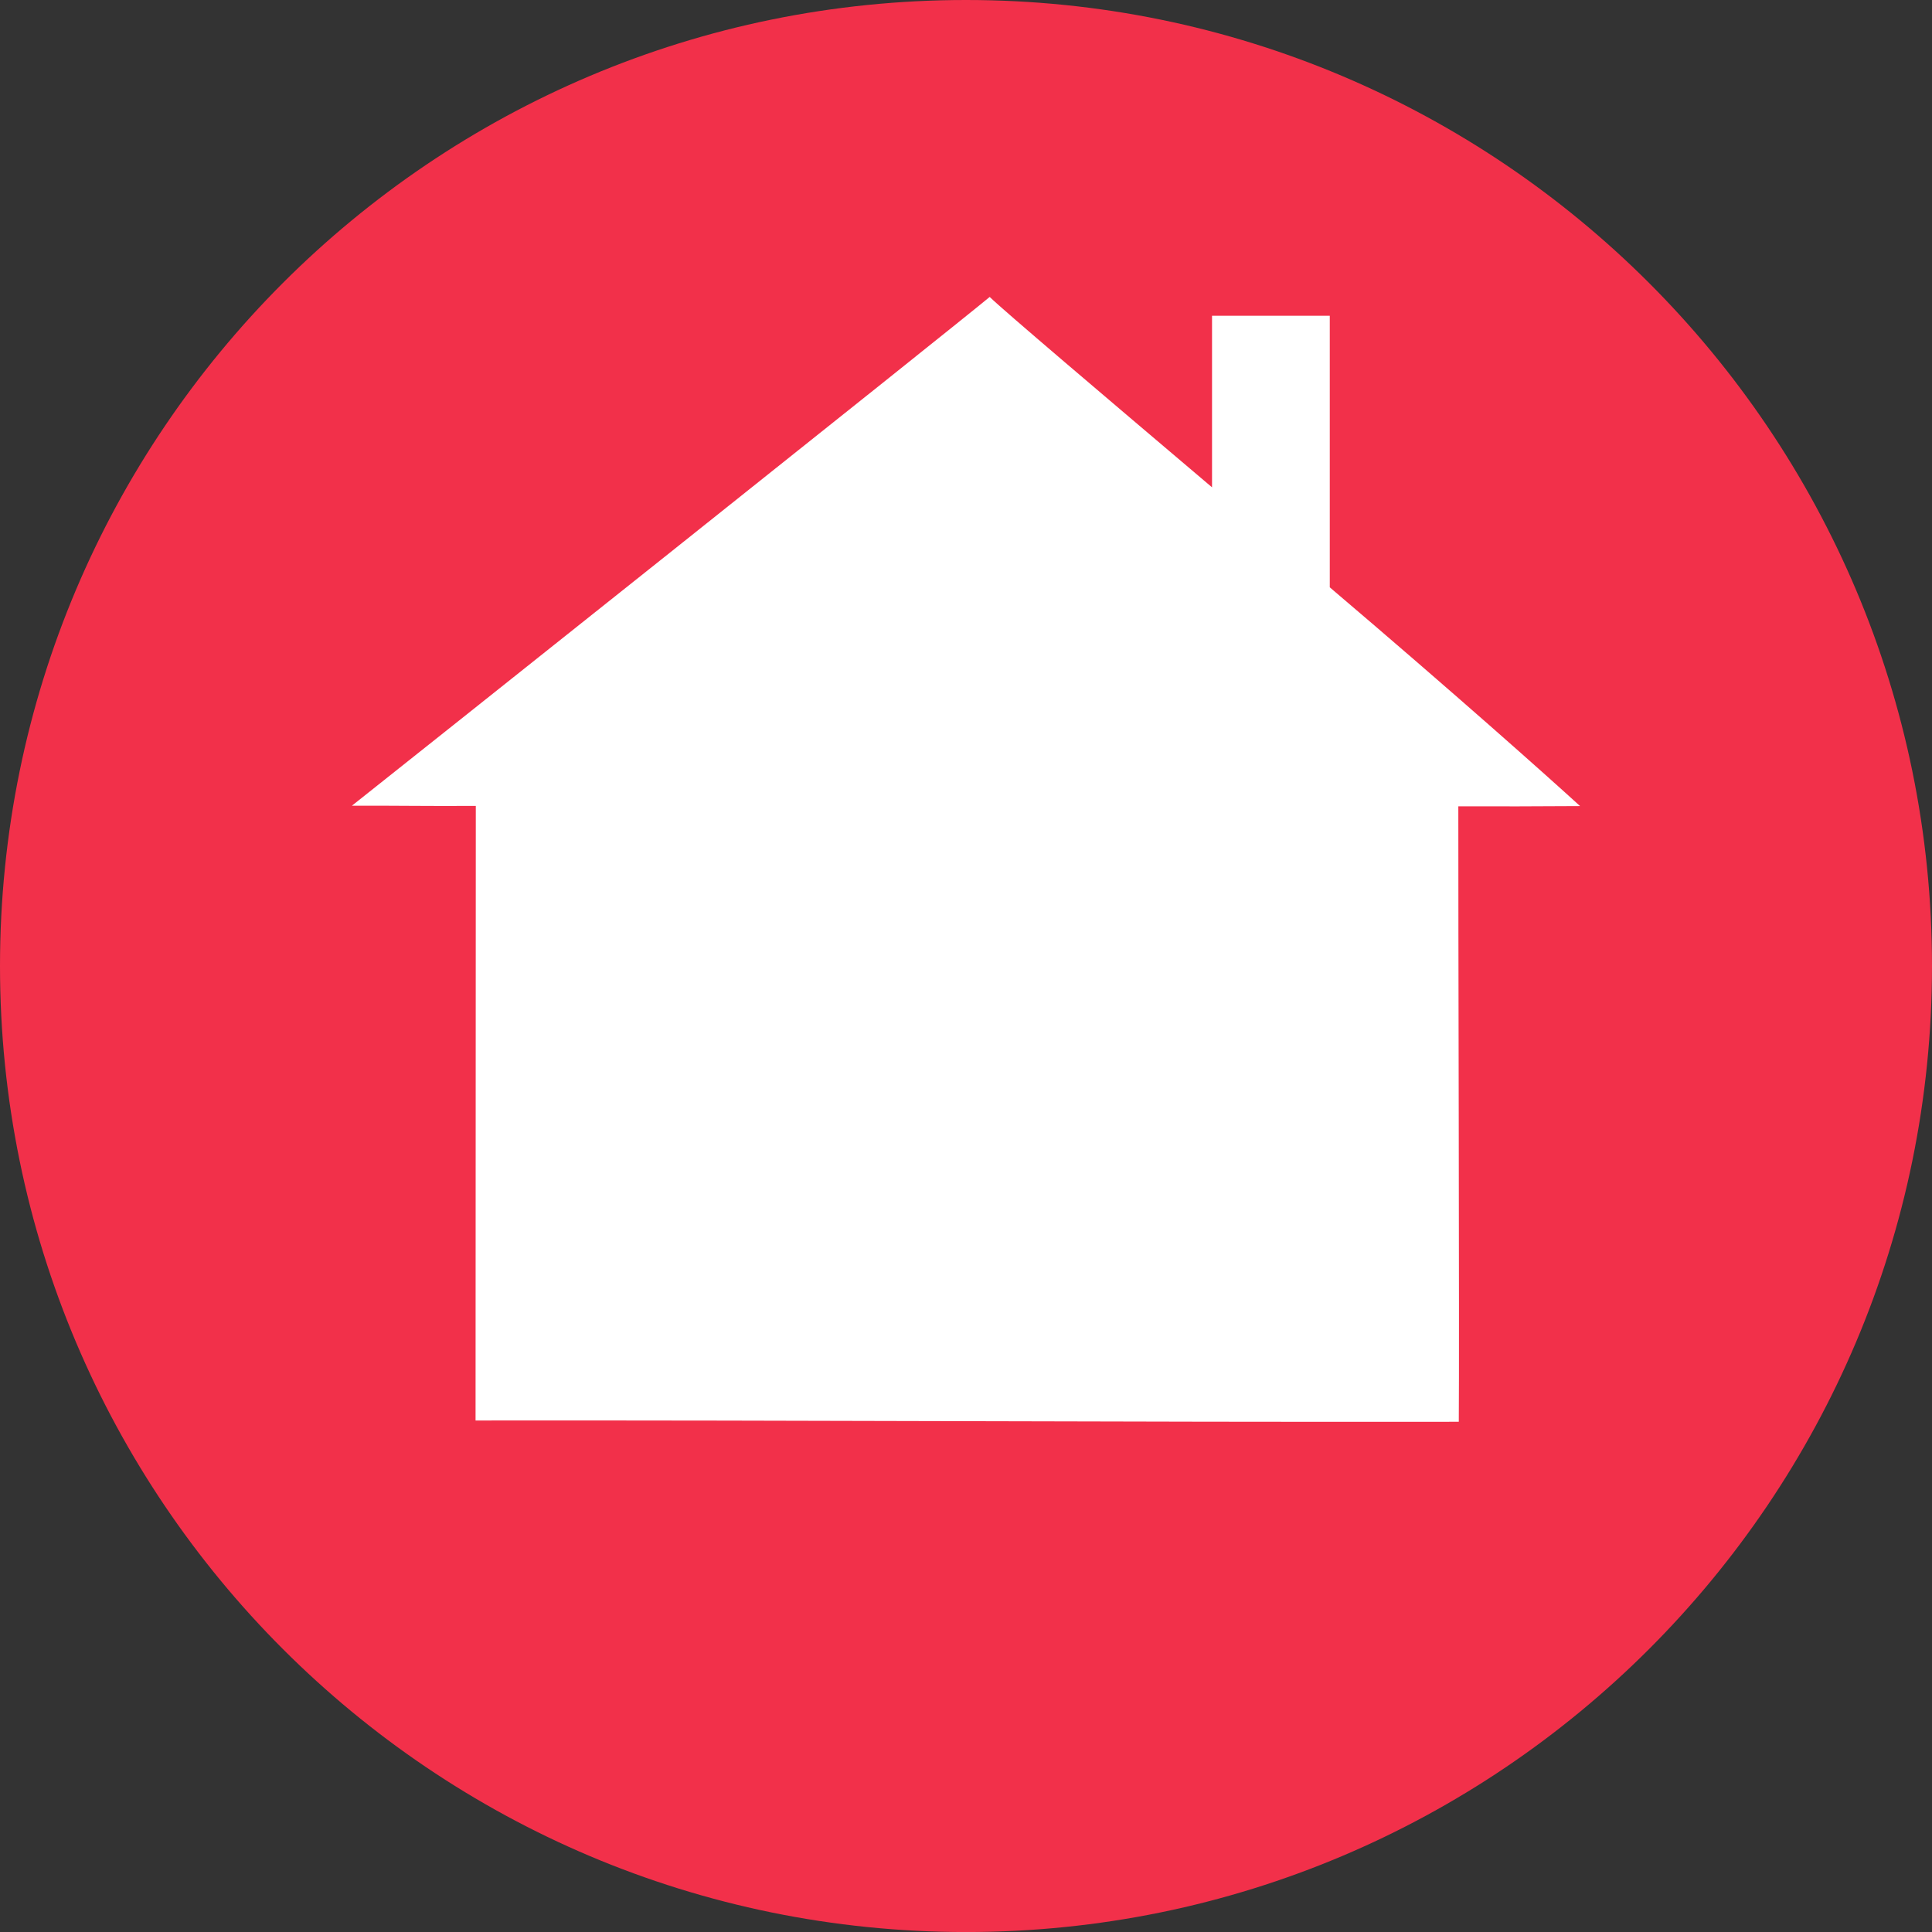 <?xml version="1.0" encoding="UTF-8" standalone="no"?>
<!-- Created with Inkscape (http://www.inkscape.org/) -->
<svg
   xmlns:dc="http://purl.org/dc/elements/1.1/"
   xmlns:cc="http://creativecommons.org/ns#"
   xmlns:rdf="http://www.w3.org/1999/02/22-rdf-syntax-ns#"
   xmlns:svg="http://www.w3.org/2000/svg"
   xmlns="http://www.w3.org/2000/svg"
   xmlns:sodipodi="http://sodipodi.sourceforge.net/DTD/sodipodi-0.dtd"
   xmlns:inkscape="http://www.inkscape.org/namespaces/inkscape"
   version="1.0"
   width="54.329"
   height="54.33"
   id="svg5175"
   sodipodi:version="0.32"
   inkscape:version="0.46"
   sodipodi:docname="place.svg"
   inkscape:output_extension="org.inkscape.output.svg.inkscape">
  <rect width="100%" height="100%" fill="#333333" stroke="none"/>
  <sodipodi:namedview
     inkscape:window-height="744"
     inkscape:window-width="1280"
     inkscape:pageshadow="2"
     inkscape:pageopacity="0.0"
     guidetolerance="10.0"
     gridtolerance="10.0"
     objecttolerance="10.0"
     borderopacity="1.0"
     bordercolor="#666666"
     pagecolor="#ffffff"
     id="base"
     showgrid="false"
     inkscape:zoom="8.5035889"
     inkscape:cx="9.8794333"
     inkscape:cy="25.107412"
     inkscape:window-x="0"
     inkscape:window-y="22"
     inkscape:current-layer="svg5175" />
  <defs
     id="defs5177">
    <inkscape:perspective
       sodipodi:type="inkscape:persp3d"
       inkscape:vp_x="0 : 27.165001 : 1"
       inkscape:vp_y="0 : 1000 : 0"
       inkscape:vp_z="54.328751 : 27.165001 : 1"
       inkscape:persp3d-origin="27.164375 : 18.110001 : 1"
       id="perspective10" />
    <inkscape:perspective
       id="perspective2440"
       inkscape:persp3d-origin="75 : 33.333333 : 1"
       inkscape:vp_z="150 : 50 : 1"
       inkscape:vp_y="0 : 1000 : 0"
       inkscape:vp_x="0 : 50 : 1"
       sodipodi:type="inkscape:persp3d" />
  </defs>
  <path
     style="fill:#f2304a;fill-opacity:1;fill-rule:nonzero;stroke:none"
     id="path1219"
     d="M 54.329,27.165 C 54.329,12.162 42.166,0 27.164,0 C 12.161,0 0,12.162 0,27.165 C 0,42.167 12.161,54.33 27.164,54.33 C 42.166,54.33 54.329,42.167 54.329,27.165" />
  <path
     id="path2433"
     style="font-size:12px;fill:#ffffff;fill-opacity:1;fill-rule:evenodd;stroke:none;stroke-width:7.195"
     d="M 27.831,8.35 C 26.736,9.262 10.882,21.879 9.896,22.657 C 11.568,22.655 11.772,22.67 13.38,22.663 C 13.377,25.042 13.372,37.77 13.373,39.945 C 22.921,39.935 31.098,39.993 41.022,39.981 C 41.041,37.789 41.004,25.424 41.009,22.675 C 42.308,22.679 43.114,22.675 44.433,22.668 C 43.523,21.837 40.901,19.497 37.394,16.516 L 37.394,8.879 L 34.083,8.879 L 34.083,13.704 C 30.95,11.047 28.217,8.728 27.831,8.35 z" />
</svg>

